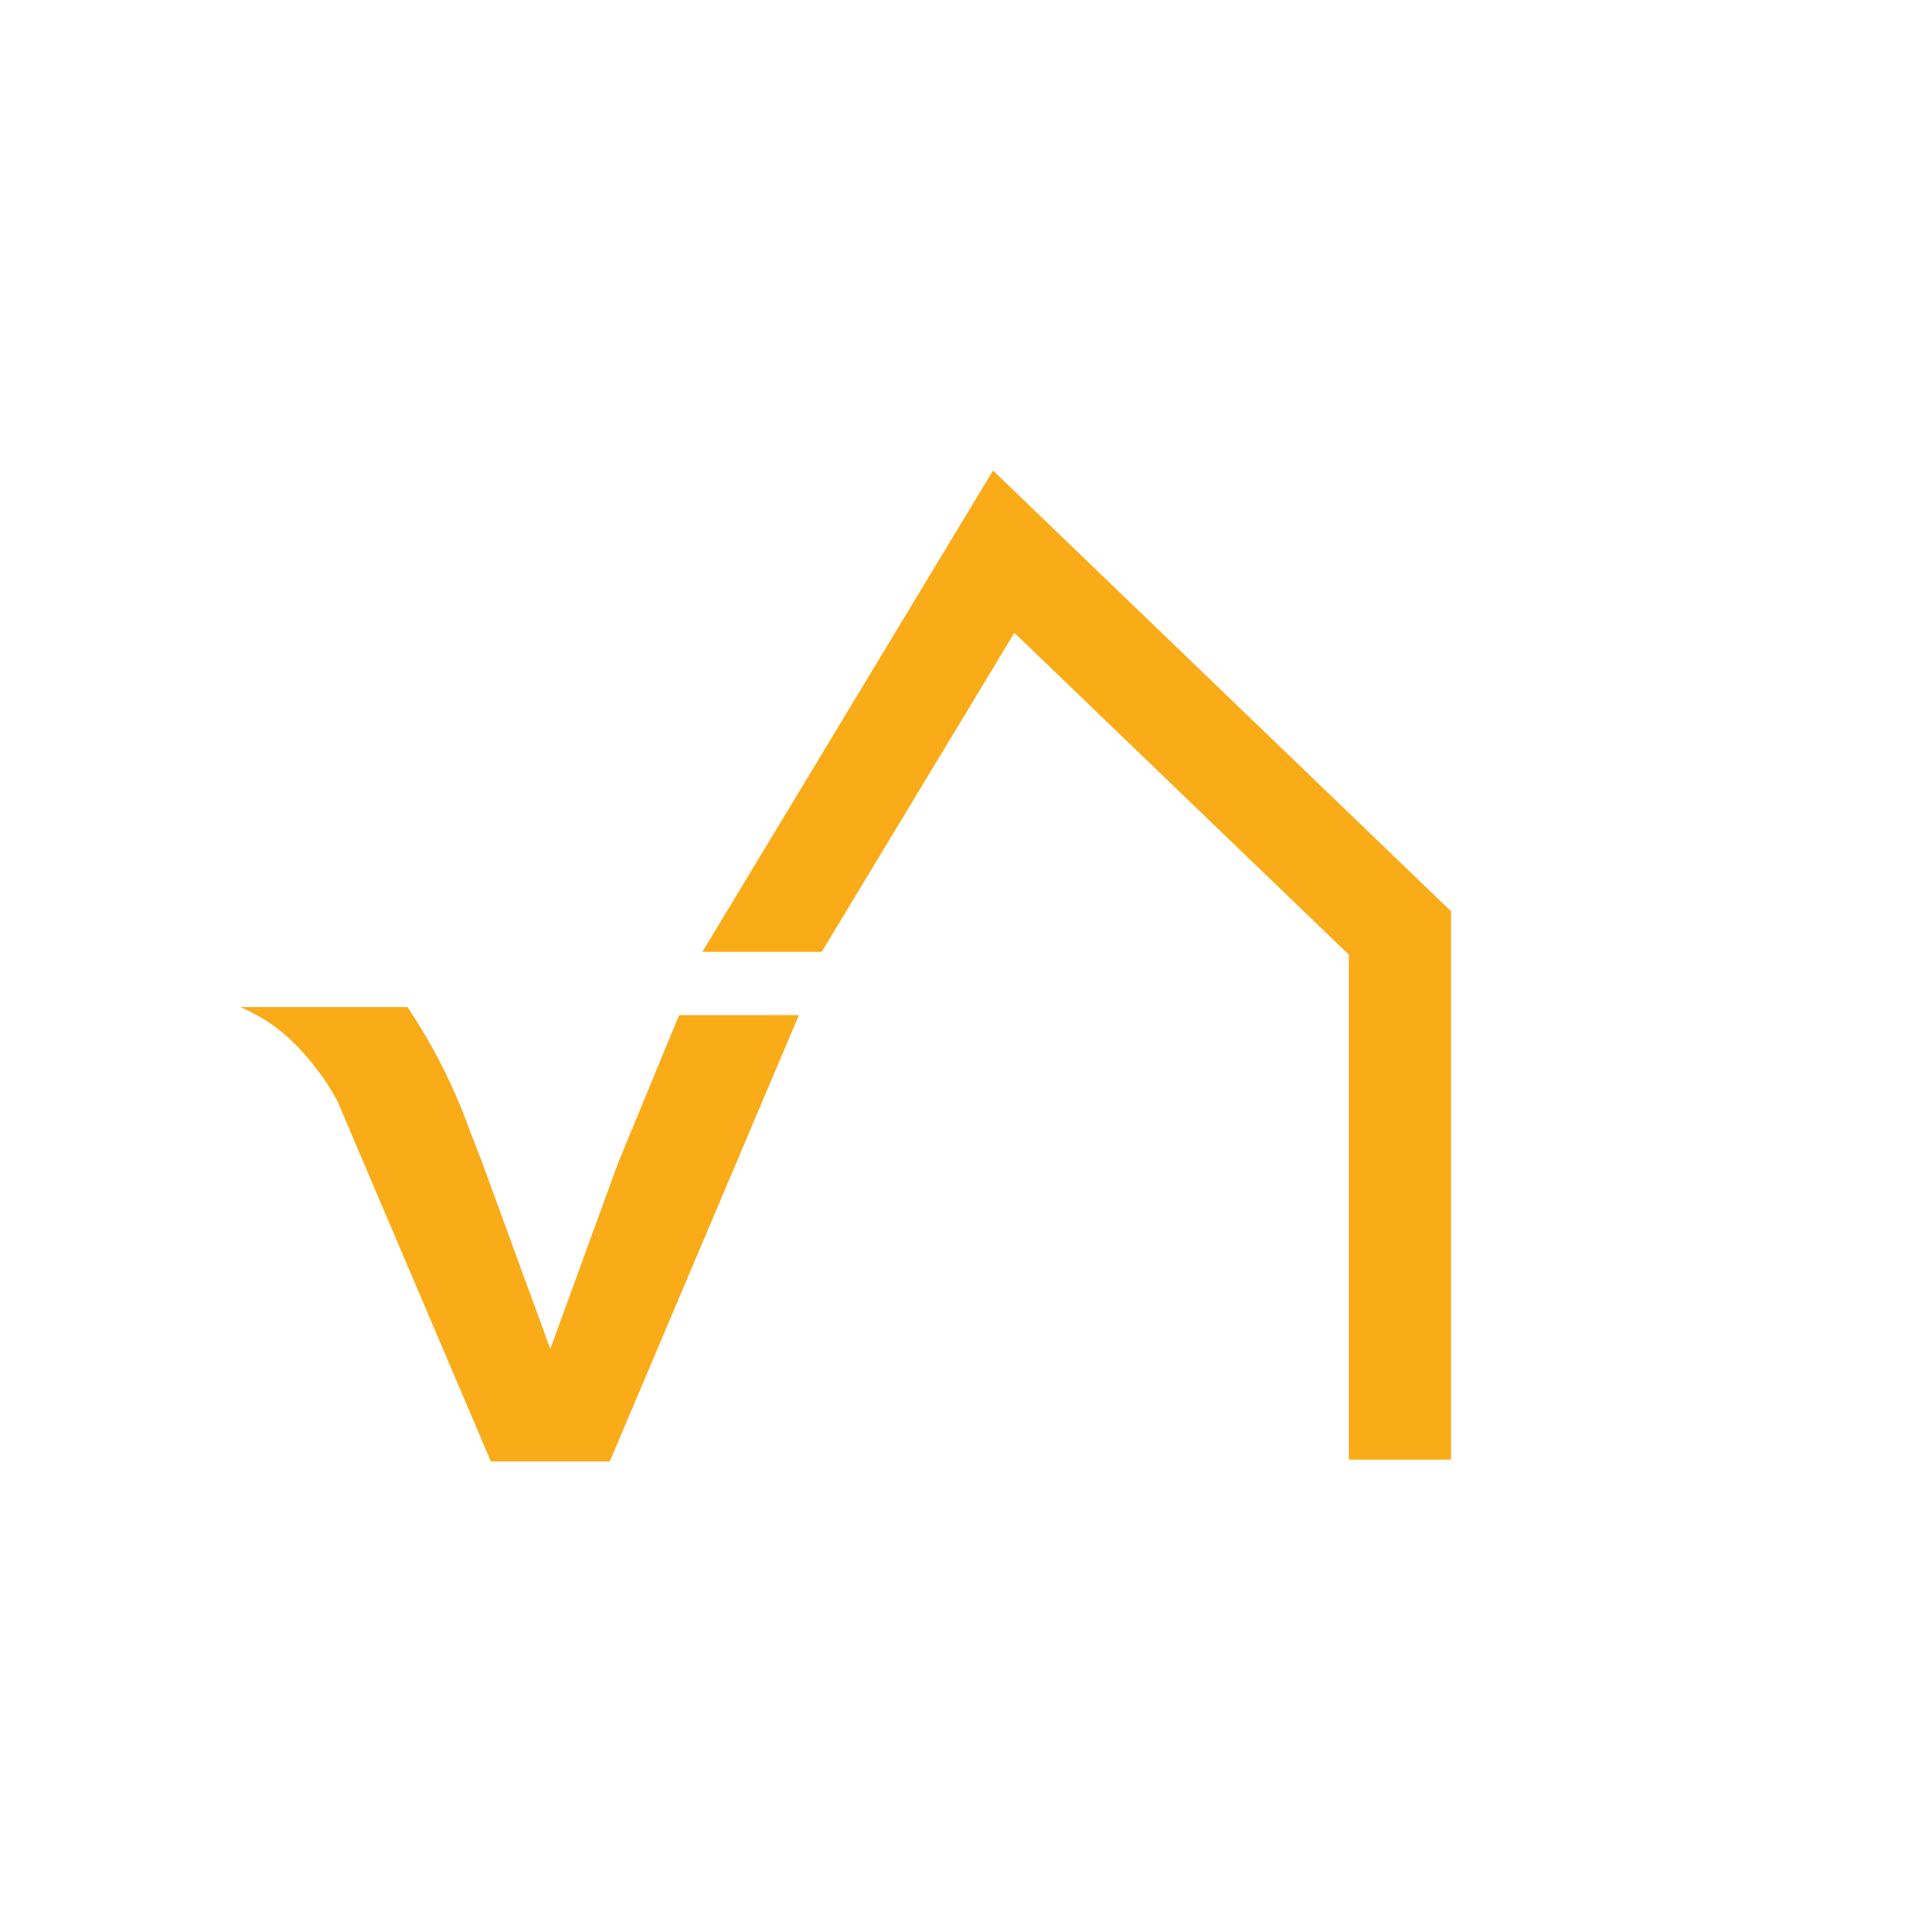<?xml version="1.0" encoding="UTF-8" standalone="no"?>
<!DOCTYPE svg PUBLIC "-//W3C//DTD SVG 1.1//EN" "http://www.w3.org/Graphics/SVG/1.1/DTD/svg11.dtd">
<svg width="100%" height="100%" viewBox="0 0 512 512" version="1.1" xmlns="http://www.w3.org/2000/svg" xmlns:xlink="http://www.w3.org/1999/xlink" xml:space="preserve" xmlns:serif="http://www.serif.com/" style="fill-rule:evenodd;clip-rule:evenodd;stroke-linejoin:round;stroke-miterlimit:2;">
    <g transform="matrix(1,0,0,1,-699.496,124.7)">
        <path d="M962.658,0L885.636,127.549L917.254,127.549L968.311,43.004L1056.96,128.302L1056.96,262.128L1084.03,262.128L1084.03,116.796L962.658,0Z" style="fill:rgb(250,171,24);fill-rule:nonzero;"/>
    </g>
    <g transform="matrix(1,0,0,1,-699.496,124.7)">
        <path d="M879.464,144.321L863.236,183.668L845.336,232.794L827.201,183.194L823.81,174.4C819.691,163.034 814.199,152.212 807.457,142.177L763.186,142.177C770.03,145.177 776.328,149.344 783.325,158.477C785.419,161.182 787.284,164.055 788.902,167.069L829.578,262.6L861.084,262.6L911.205,144.318L879.464,144.321Z" style="fill:rgb(250,171,24);fill-rule:nonzero;"/>
    </g>
</svg>
